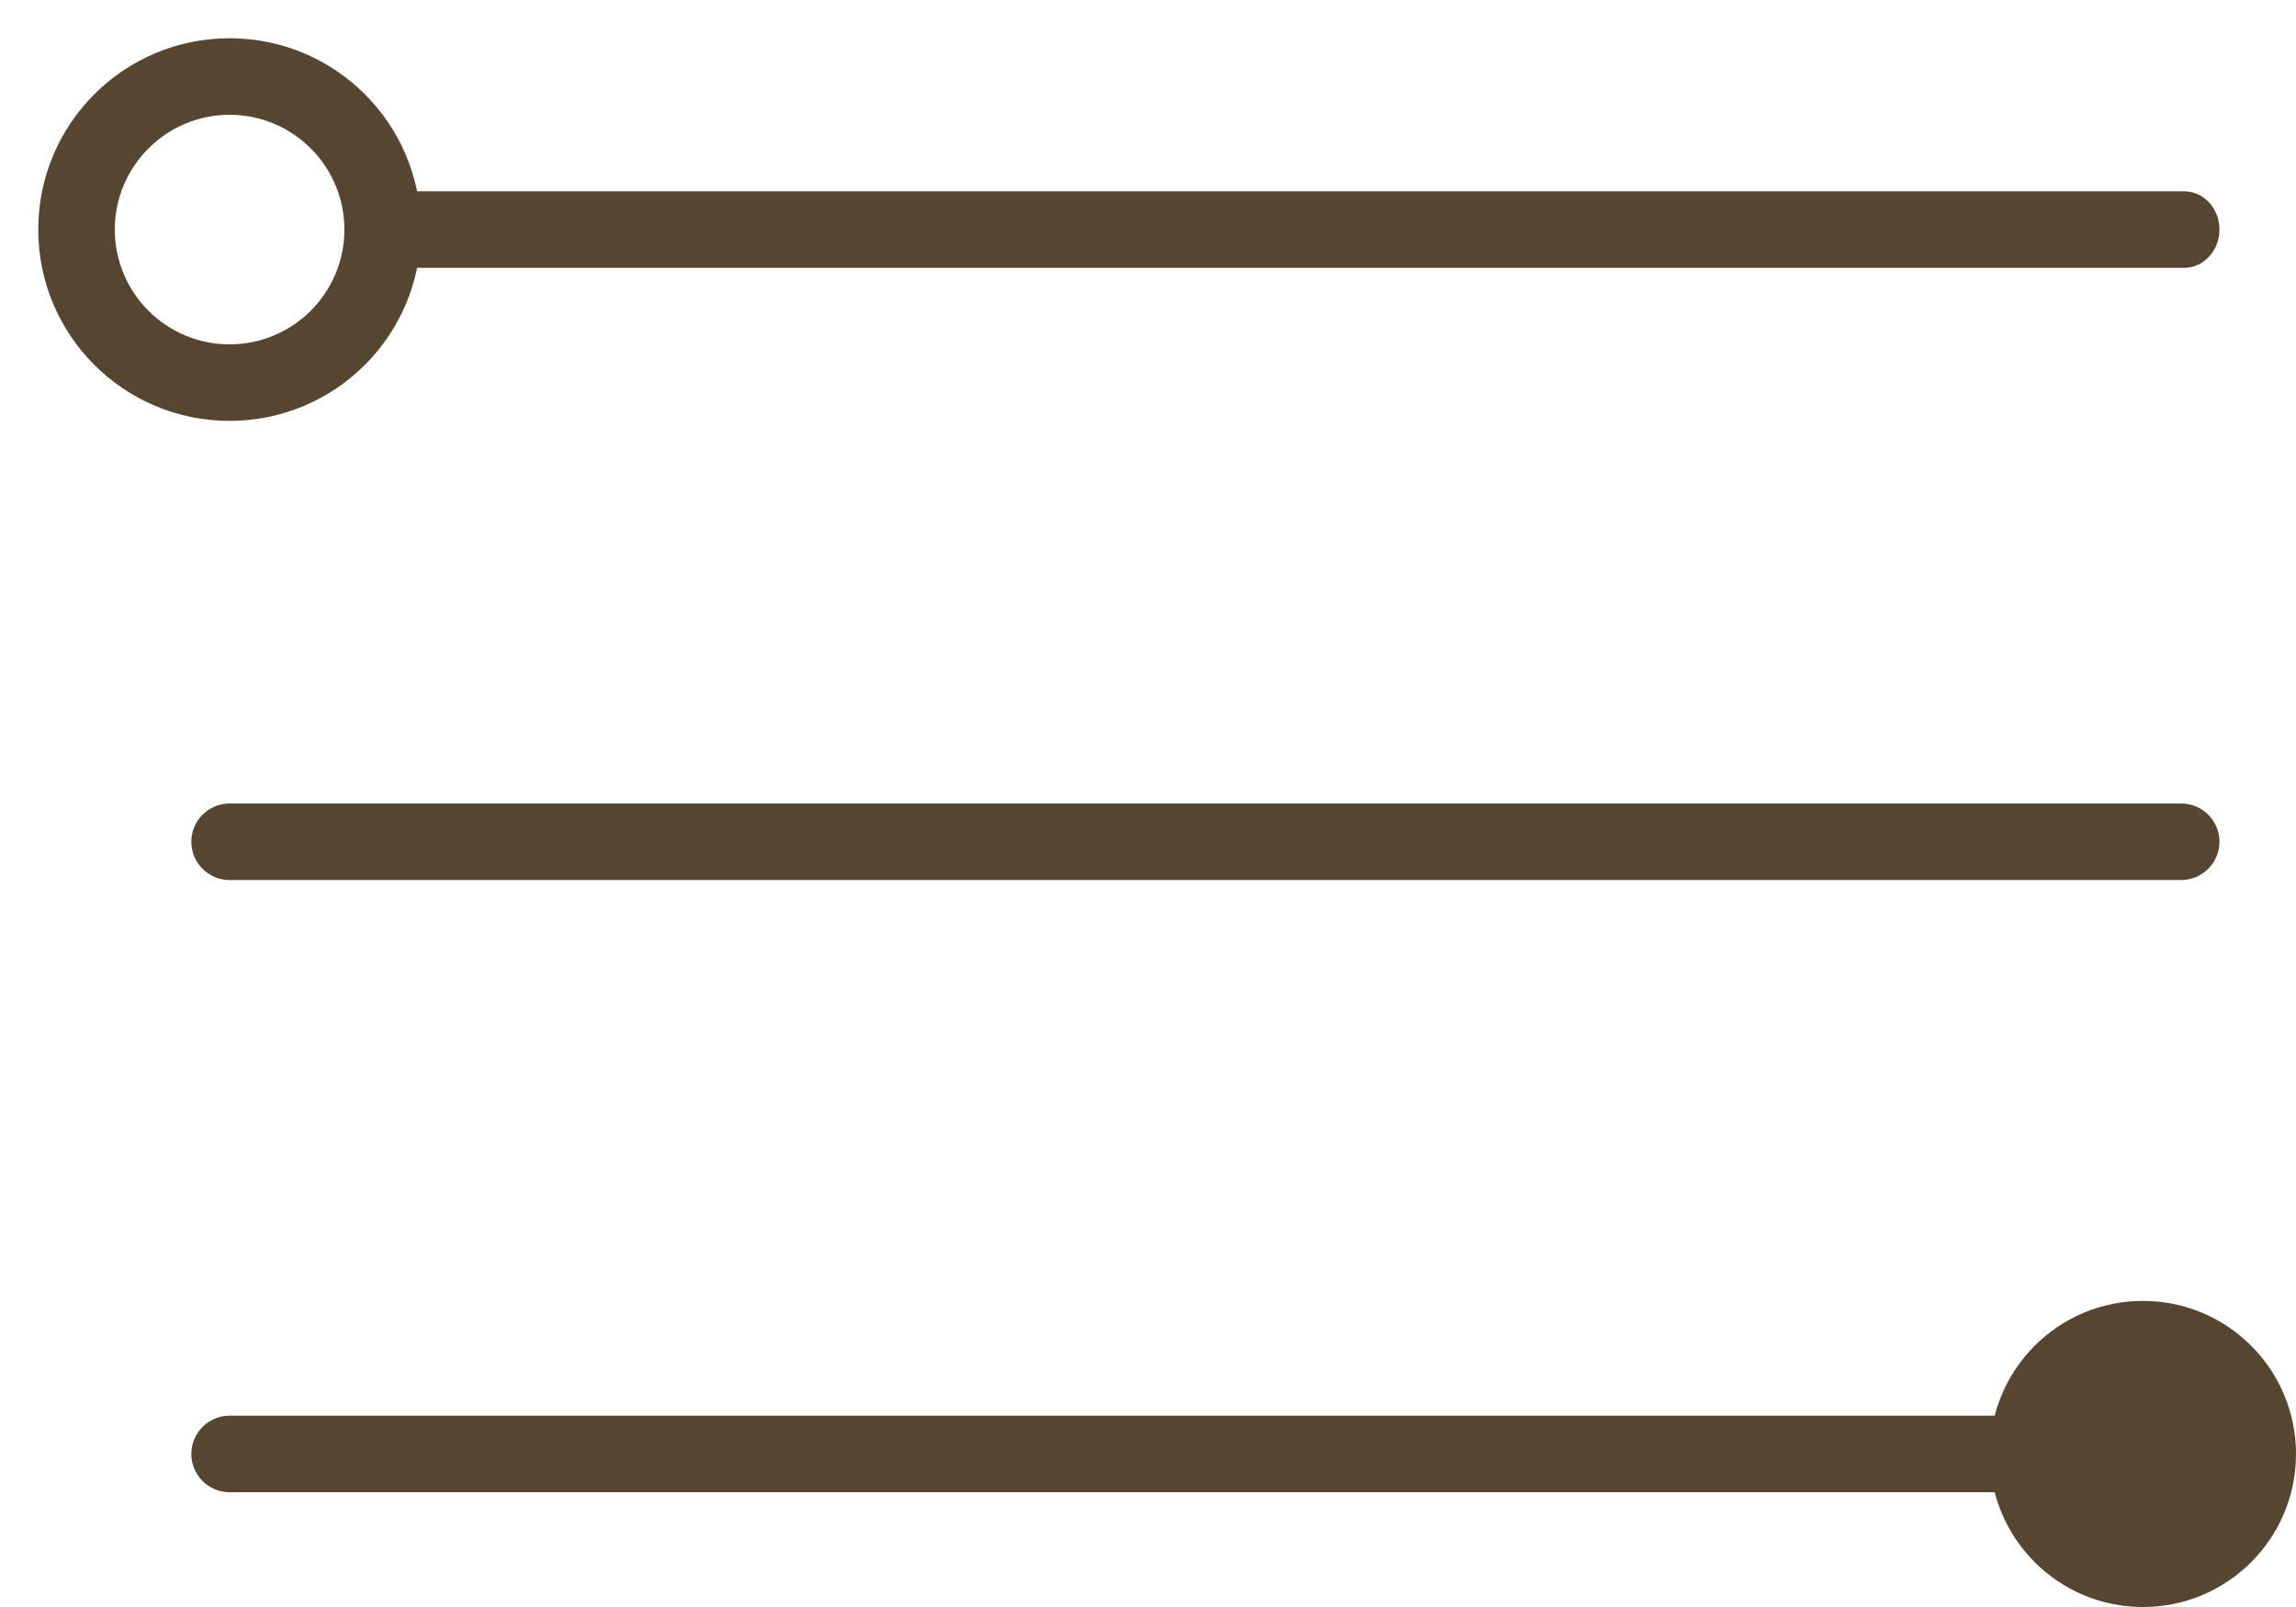 <?xml version="1.0" encoding="UTF-8"?>
<svg width="30px" height="21px" viewBox="0 0 30 21" version="1.1" xmlns="http://www.w3.org/2000/svg" xmlns:xlink="http://www.w3.org/1999/xlink">
    <!-- Generator: Sketch 53.2 (72643) - https://sketchapp.com -->
    <title>каталог</title>
    <desc>Created with Sketch.</desc>
    <g id="Symbols" stroke="none" stroke-width="1" fill="none" fill-rule="evenodd">
        <g id="header" transform="translate(-512, -113)" fill="#564531">
            <g id="head">
                <g transform="translate(149, 75)">
                    <g id="Каталог" transform="translate(363, 34)">
                        <g id="каталог" transform="translate(0, 4)">
                            <path d="M4.962,3.5 C4.707,3.5 4.5,3.276 4.5,3 C4.5,2.724 4.707,2.5 4.962,2.5 L28.538,2.5 C28.793,2.5 29,2.724 29,3 C29,3.276 28.793,3.5 28.538,3.5 L4.962,3.5 Z" id="Path-5" fill-rule="nonzero"></path>
                            <path d="M3,11.5 C2.724,11.5 2.5,11.276 2.5,11 C2.5,10.724 2.724,10.5 3,10.5 L28.5,10.5 C28.776,10.5 29,10.724 29,11 C29,11.276 28.776,11.5 28.5,11.5 L3,11.5 Z" id="Path-5" fill-rule="nonzero"></path>
                            <path d="M3,19.5 C2.724,19.5 2.5,19.276 2.5,19 C2.5,18.724 2.724,18.5 3,18.5 L28.5,18.5 C28.776,18.5 29,18.724 29,19 C29,19.276 28.776,19.5 28.5,19.5 L3,19.5 Z" id="Path-5" fill-rule="nonzero"></path>
                            <path d="M3,5.5 C1.619,5.5 0.5,4.381 0.5,3 C0.5,1.619 1.619,0.5 3,0.5 C4.381,0.5 5.5,1.619 5.5,3 C5.5,4.381 4.381,5.5 3,5.5 Z M3,4.5 C3.828,4.5 4.5,3.828 4.5,3 C4.5,2.172 3.828,1.5 3,1.5 C2.172,1.5 1.5,2.172 1.5,3 C1.5,3.828 2.172,4.5 3,4.5 Z" id="Oval" fill-rule="nonzero"></path>
                            <circle id="Oval" cx="28" cy="19" r="2"></circle>
                        </g>
                    </g>
                </g>
            </g>
        </g>
    </g>
</svg>